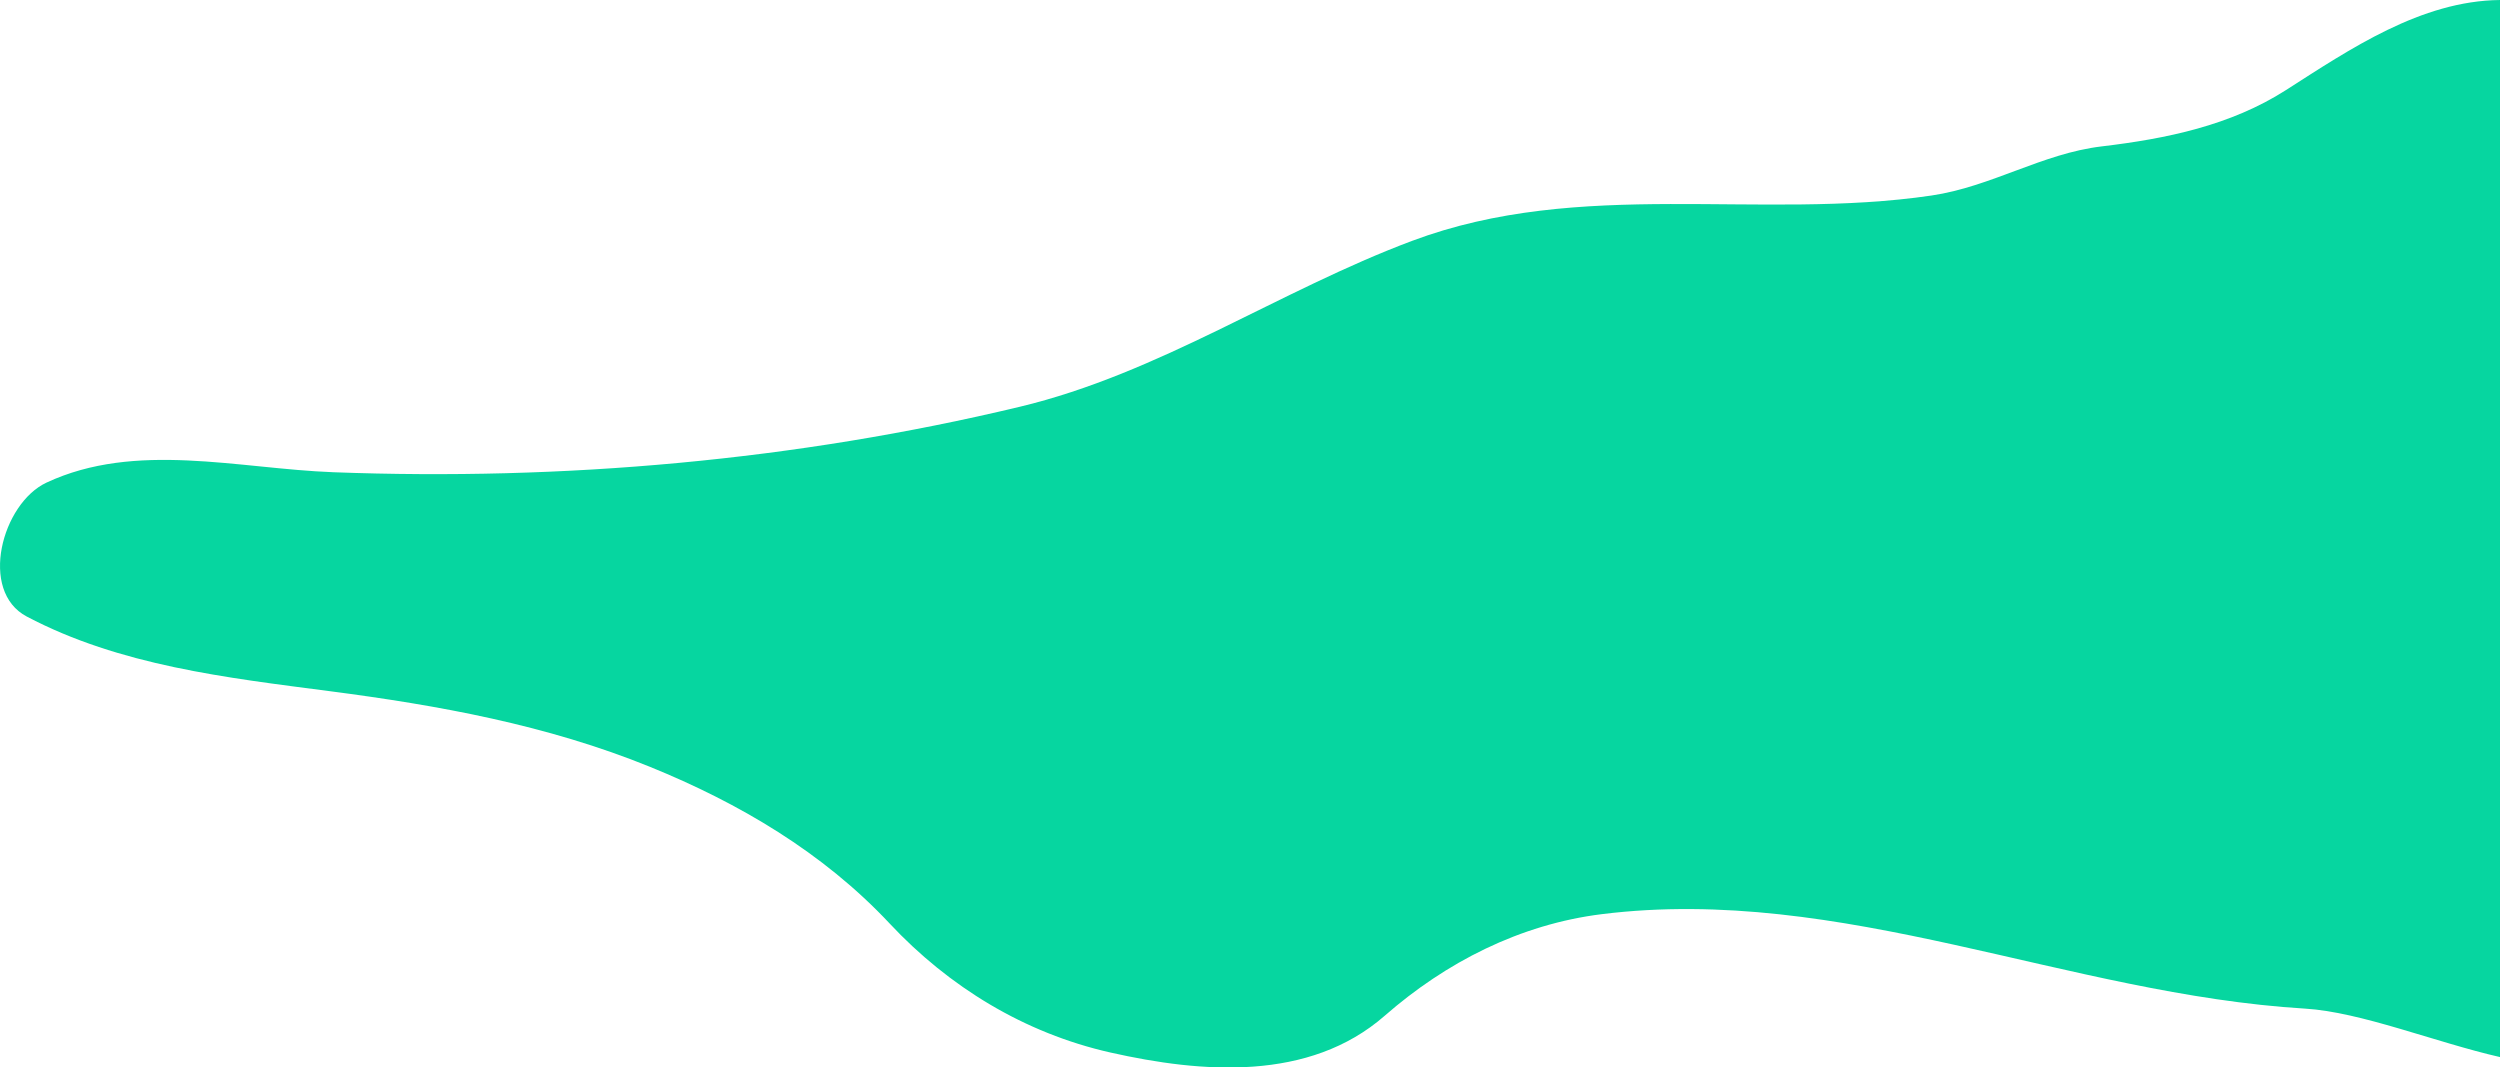 <?xml version="1.0" encoding="UTF-8" standalone="no"?>
<!-- Created with Inkscape (http://www.inkscape.org/) -->

<svg
   width="338.722"
   height="144.632"
   viewBox="0 0 89.62 38.267"
   version="1.1"
   id="svg5"
   inkscape:version="1.2.1 (9c6d41e4, 2022-07-14)"
   sodipodi:docname="layer7.svg"
   inkscape:export-filename="layer2.svg"
   inkscape:export-xdpi="96"
   inkscape:export-ydpi="96"
   xmlns:inkscape="http://www.inkscape.org/namespaces/inkscape"
   xmlns:sodipodi="http://sodipodi.sourceforge.net/DTD/sodipodi-0.dtd"
   xmlns="http://www.w3.org/2000/svg"
   xmlns:svg="http://www.w3.org/2000/svg">
  <sodipodi:namedview
     id="namedview7"
     pagecolor="#ffffff"
     bordercolor="#000000"
     borderopacity="0.25"
     inkscape:showpageshadow="2"
     inkscape:pageopacity="0.0"
     inkscape:pagecheckerboard="0"
     inkscape:deskcolor="#d1d1d1"
     inkscape:document-units="mm"
     showgrid="false"
     inkscape:zoom="0.5946522"
     inkscape:cx="393.50733"
     inkscape:cy="122.76083"
     inkscape:window-width="1344"
     inkscape:window-height="456"
     inkscape:window-x="0"
     inkscape:window-y="23"
     inkscape:window-maximized="0"
     inkscape:current-layer="layer2" />
  <defs
     id="defs2" />
  <g
     inkscape:groupmode="layer"
     id="layer2"
     inkscape:label="Ebene 2"
     transform="translate(0.89,-82.272)">
    <path
       id="path1518"
       style="display:inline;fill:#06d6a0;fill-opacity:1;stroke-width:0;stroke-linecap:round;stroke-linejoin:round"
       d="m 88.73,82.272 v 37.894 c -2.311,-0.528 -4.987,-1.616 -6.987,-1.737 -8.501,-0.515 -16.606,-4.454 -25.208,-3.387 -2.935,0.364 -5.593,1.725 -7.784,3.641 -2.71,2.37 -6.564,2.056 -9.833,1.32 -3.094,-0.697 -5.795,-2.36 -7.914,-4.623 -2.392,-2.554 -5.407,-4.323 -8.597,-5.62 -3.69,-1.501 -7.582,-2.204 -11.494,-2.713 -3.676,-0.479 -7.515,-0.916 -10.845,-2.674 -1.725,-0.91 -0.893,-4.052 0.71,-4.801 3.198,-1.493 6.879,-0.499 10.291,-0.371 8.231,0.309 16.556,-0.42 24.593,-2.346 5.017,-1.202 9.29,-4.157 14.064,-5.947 6.045,-2.267 12.45,-0.716 18.624,-1.627 2.147,-0.317 3.974,-1.508 6.101,-1.761 2.322,-0.276 4.622,-0.749 6.606,-2.019 2.305,-1.475 4.838,-3.198 7.673,-3.229 z" />
  </g>
</svg>

